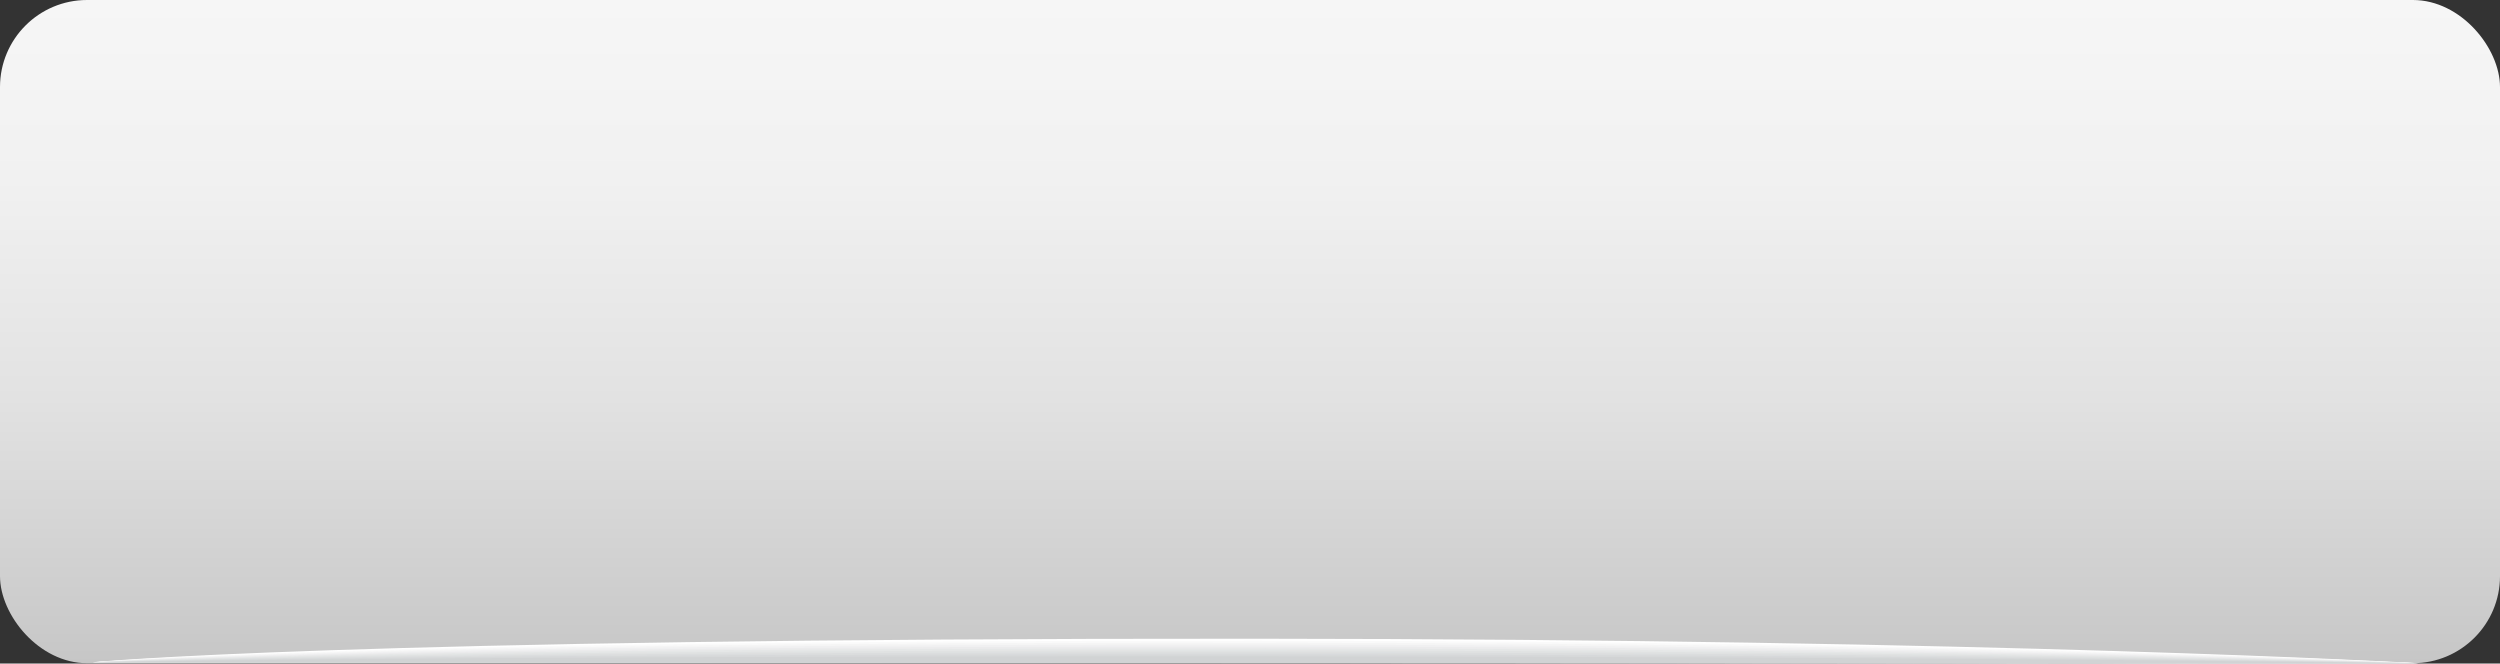 <svg xmlns="http://www.w3.org/2000/svg" xmlns:xlink="http://www.w3.org/1999/xlink" viewBox="0 0 519.29 137.82"><rect x="0" y="0" width="519.29" height="137.82" fill="#333333" stroke="none"/><defs><style>.cls-1{isolation:isolate;}.cls-2{fill:url(#linear-gradient);}.cls-3{mix-blend-mode:multiply;}.cls-4{fill:#fff;}.cls-5{fill:#fafafa;}.cls-6{fill:#f5f5f5;}.cls-7{fill:#f0f0f1;}.cls-8{fill:#ebebec;}.cls-9{fill:#e5e7e7;}.cls-10{fill:#e0e2e2;}.cls-11{fill:#dbddde;}.cls-12{fill:#d6d8d9;}.cls-13{fill:#d1d3d4;}</style><linearGradient id="linear-gradient" x1="259.64" x2="259.64" y2="137.76" gradientUnits="userSpaceOnUse"><stop offset="0" stop-color="#f6f6f6"/><stop offset="0.27" stop-color="#f1f1f1"/><stop offset="0.6" stop-color="#e2e2e2"/><stop offset="0.95" stop-color="#cacaca"/><stop offset="1" stop-color="#c6c6c6"/></linearGradient></defs><title>2</title><g class="cls-1"><g id="Layer_1" data-name="Layer 1"><rect class="cls-2" width="519.29" height="137.76" rx="18.09"/><g class="cls-3"><path class="cls-4" d="M502.3,137.75l-483-.2s51.17-5,241.55-4.88C415.17,132.74,502.3,137.75,502.3,137.75Z"/><path class="cls-5" d="M502.3,137.76l-483-.2s51.17-4.56,241.56-4.48C415.17,133.14,502.3,137.76,502.3,137.76Z"/><path class="cls-6" d="M502.3,137.76l-483-.19s51.17-4.16,241.56-4.08C415.16,133.55,502.3,137.76,502.3,137.76Z"/><path class="cls-7" d="M502.3,137.77l-483-.19s51.17-3.77,241.55-3.69C415.16,134,502.3,137.77,502.3,137.77Z"/><path class="cls-8" d="M502.3,137.78l-483-.2s51.17-3.36,241.55-3.28C415.16,134.36,502.3,137.78,502.3,137.78Z"/><path class="cls-9" d="M502.3,137.79l-483-.2s51.16-3,241.55-2.89C415.16,134.76,502.3,137.79,502.3,137.79Z"/><path class="cls-10" d="M502.3,137.8l-483-.2s51.16-2.57,241.55-2.49C415.15,135.17,502.3,137.8,502.3,137.8Z"/><path class="cls-11" d="M502.3,137.81l-483-.2s51.16-2.17,241.54-2.1C415.15,135.58,502.3,137.81,502.3,137.81Z"/><path class="cls-12" d="M502.3,137.81l-483-.19s51.15-1.78,241.54-1.7C415.15,136,502.3,137.81,502.3,137.81Z"/><path class="cls-13" d="M502.3,137.82l-483-.19s51.15-1.38,241.54-1.3C415.14,136.39,502.3,137.82,502.3,137.82Z"/></g></g></g></svg>